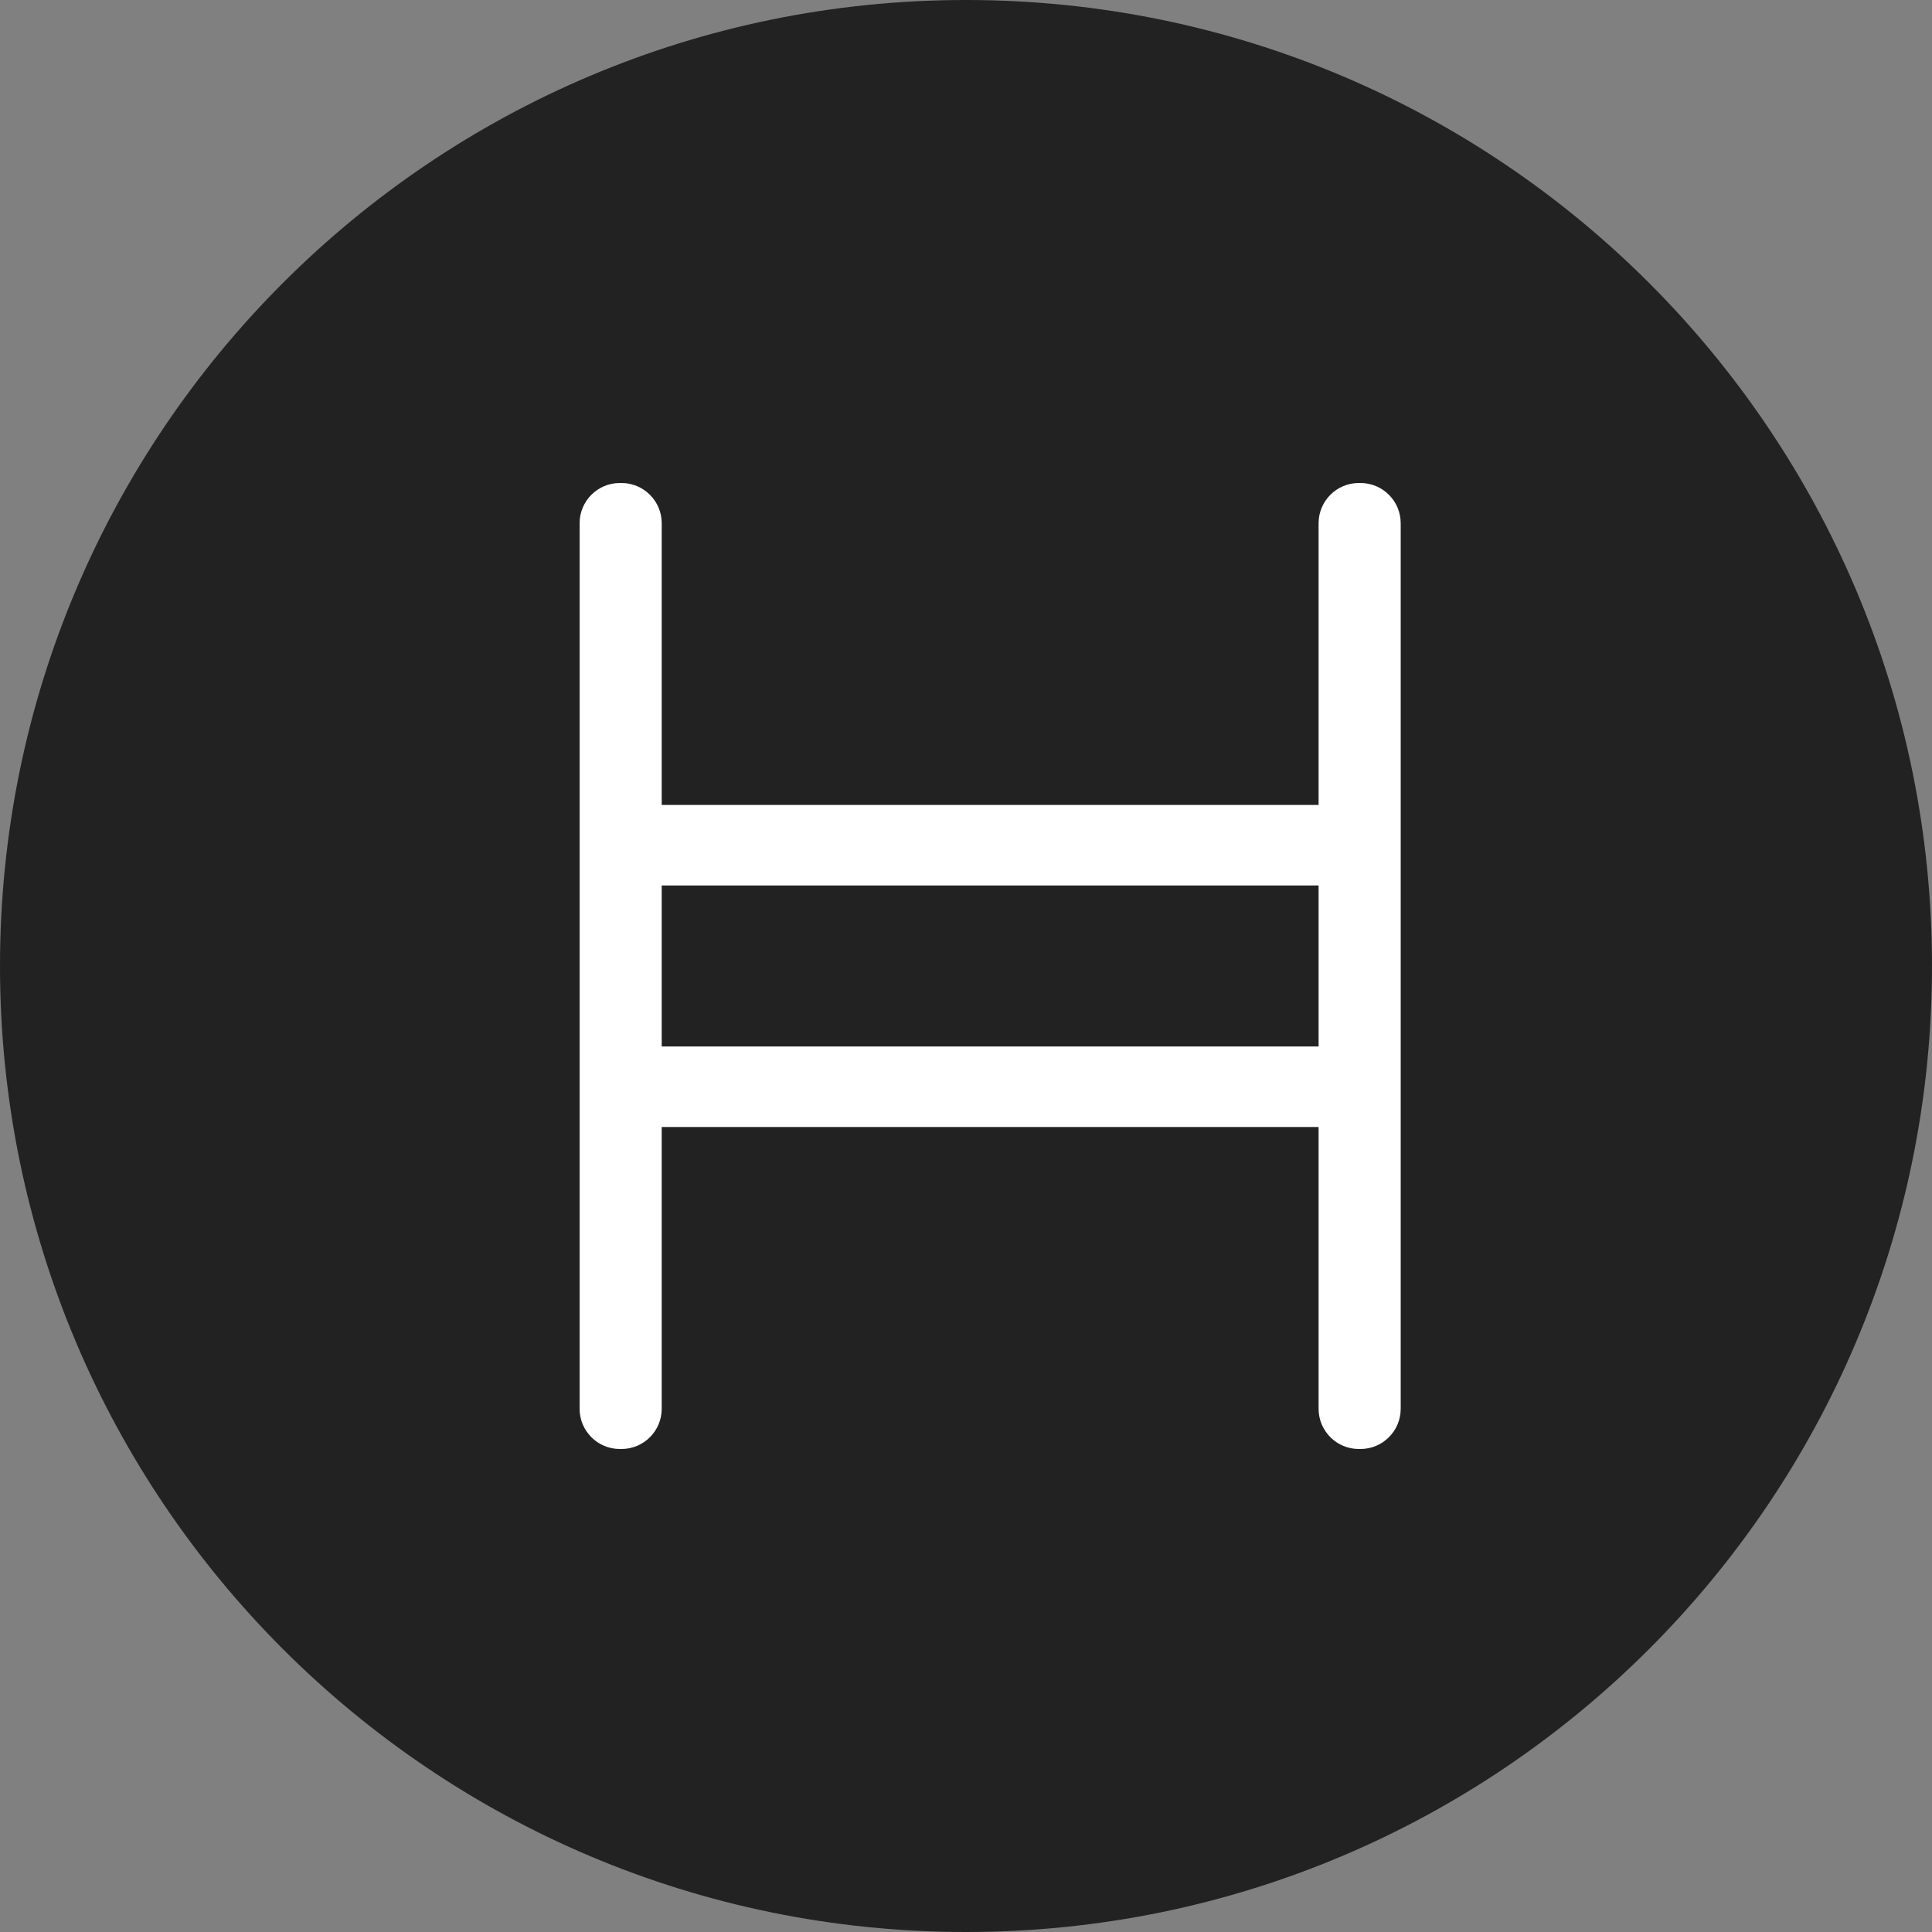 <svg width="40" height="40" viewBox="0 0 40 40" fill="none" xmlns="http://www.w3.org/2000/svg">
<rect x="0" y="0" width="40" height="40" fill="#808080" stroke="none"/>
<path d="M20 40C31.046 40 40 31.046 40 20C40 8.954 31.046 0 20 0C8.954 0 0 8.954 0 20C0 31.046 8.954 40 20 40Z" fill="#222222"/>
<path fill-rule="evenodd" clip-rule="evenodd" d="M29 29.167C29 29.627 28.627 30 28.167 30H28.133C27.673 30 27.3 29.627 27.3 29.167V23.333H13.7V29.167C13.7 29.627 13.327 30 12.867 30H12.833C12.373 30 12 29.627 12 29.167V10.833C12 10.373 12.373 10 12.833 10H12.867C13.327 10 13.7 10.373 13.7 10.833V16.666H27.3V10.833C27.3 10.373 27.673 10 28.133 10H28.167C28.627 10 29 10.373 29 10.833V29.167ZM27.3 21.666V18.333H13.7V21.666H27.3Z" fill="white"/>
</svg>
